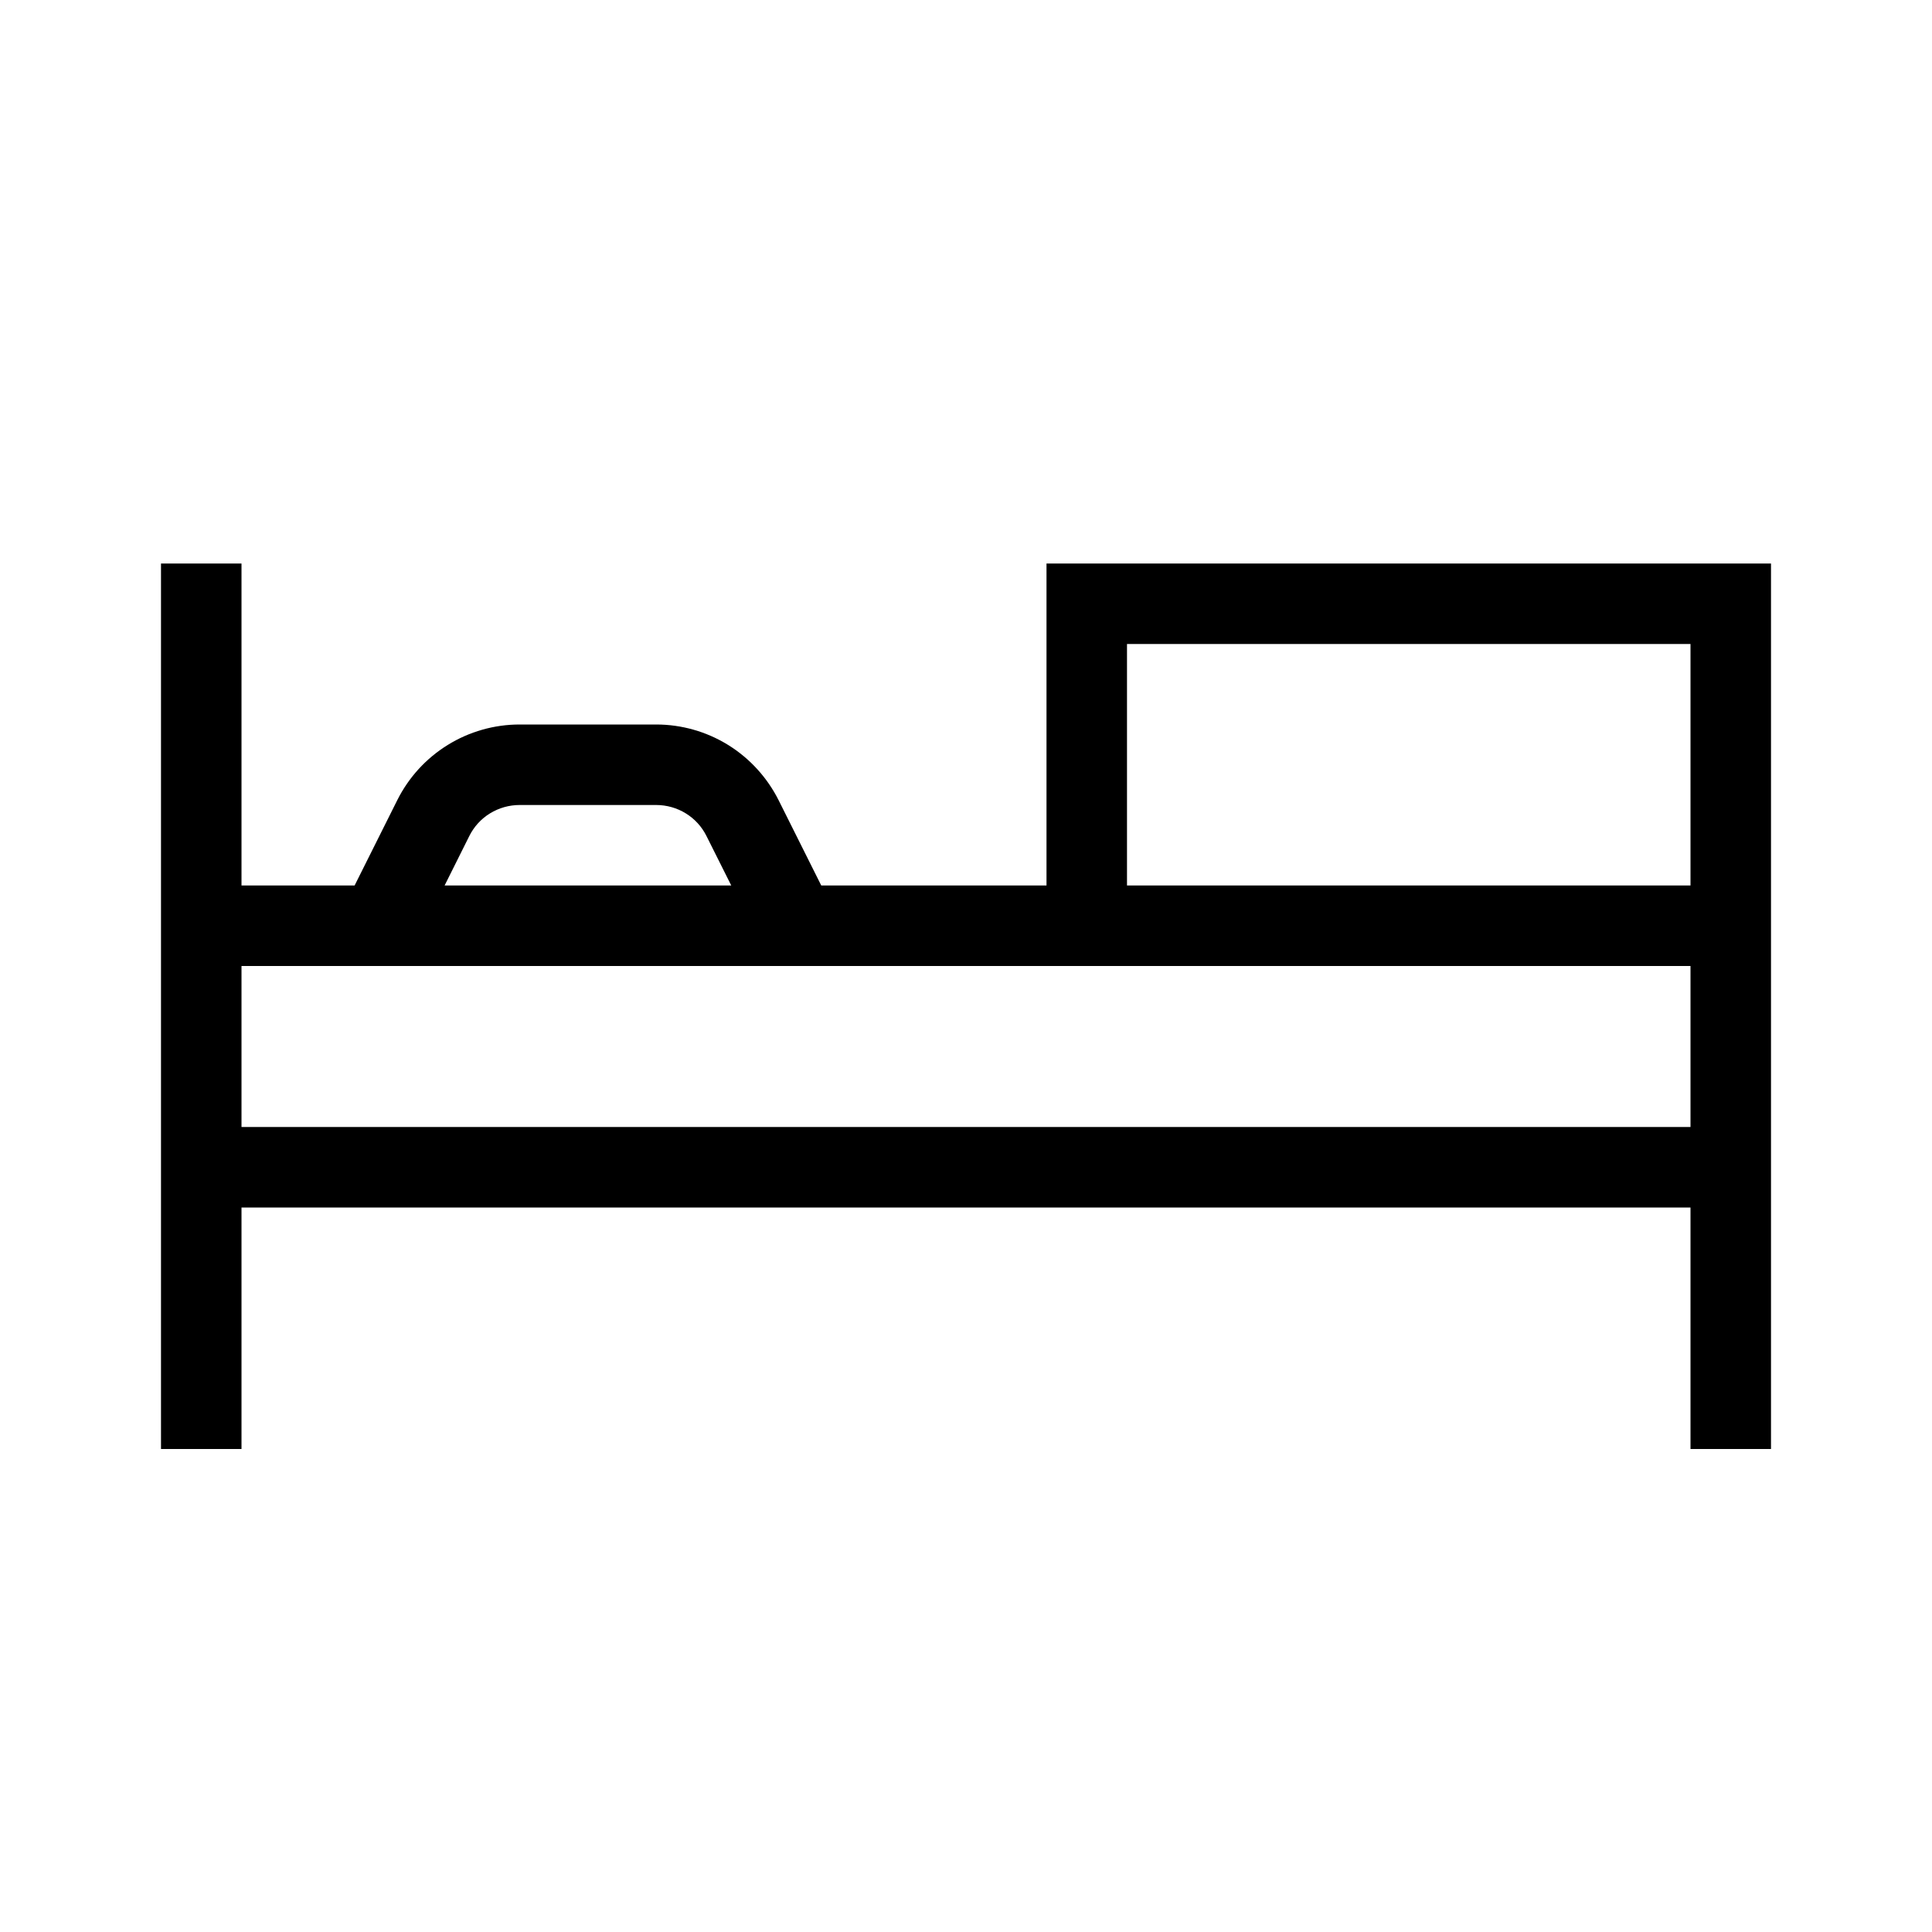 <svg width="24" height="24" viewBox="0 0 24 24" fill="none" xmlns="http://www.w3.org/2000/svg">
<path d="M13 7V11H10.202L9.672 9.94C9.53 9.658 9.313 9.42 9.045 9.254C8.776 9.088 8.467 9 8.151 9H6.455C6.14 9 5.83 9.088 5.562 9.254C5.293 9.42 5.076 9.658 4.935 9.94L4.405 11H3V7H2V18H3V15H21V18H22V7H13ZM5.829 10.387C5.887 10.27 5.976 10.172 6.087 10.104C6.198 10.036 6.325 10 6.455 10H8.151C8.281 10 8.409 10.036 8.519 10.104C8.63 10.172 8.719 10.27 8.777 10.387L9.084 11H5.523L5.829 10.387ZM21 14H3V12H21V14ZM21 11H14V8H21V11Z" fill="black"/>
</svg>

